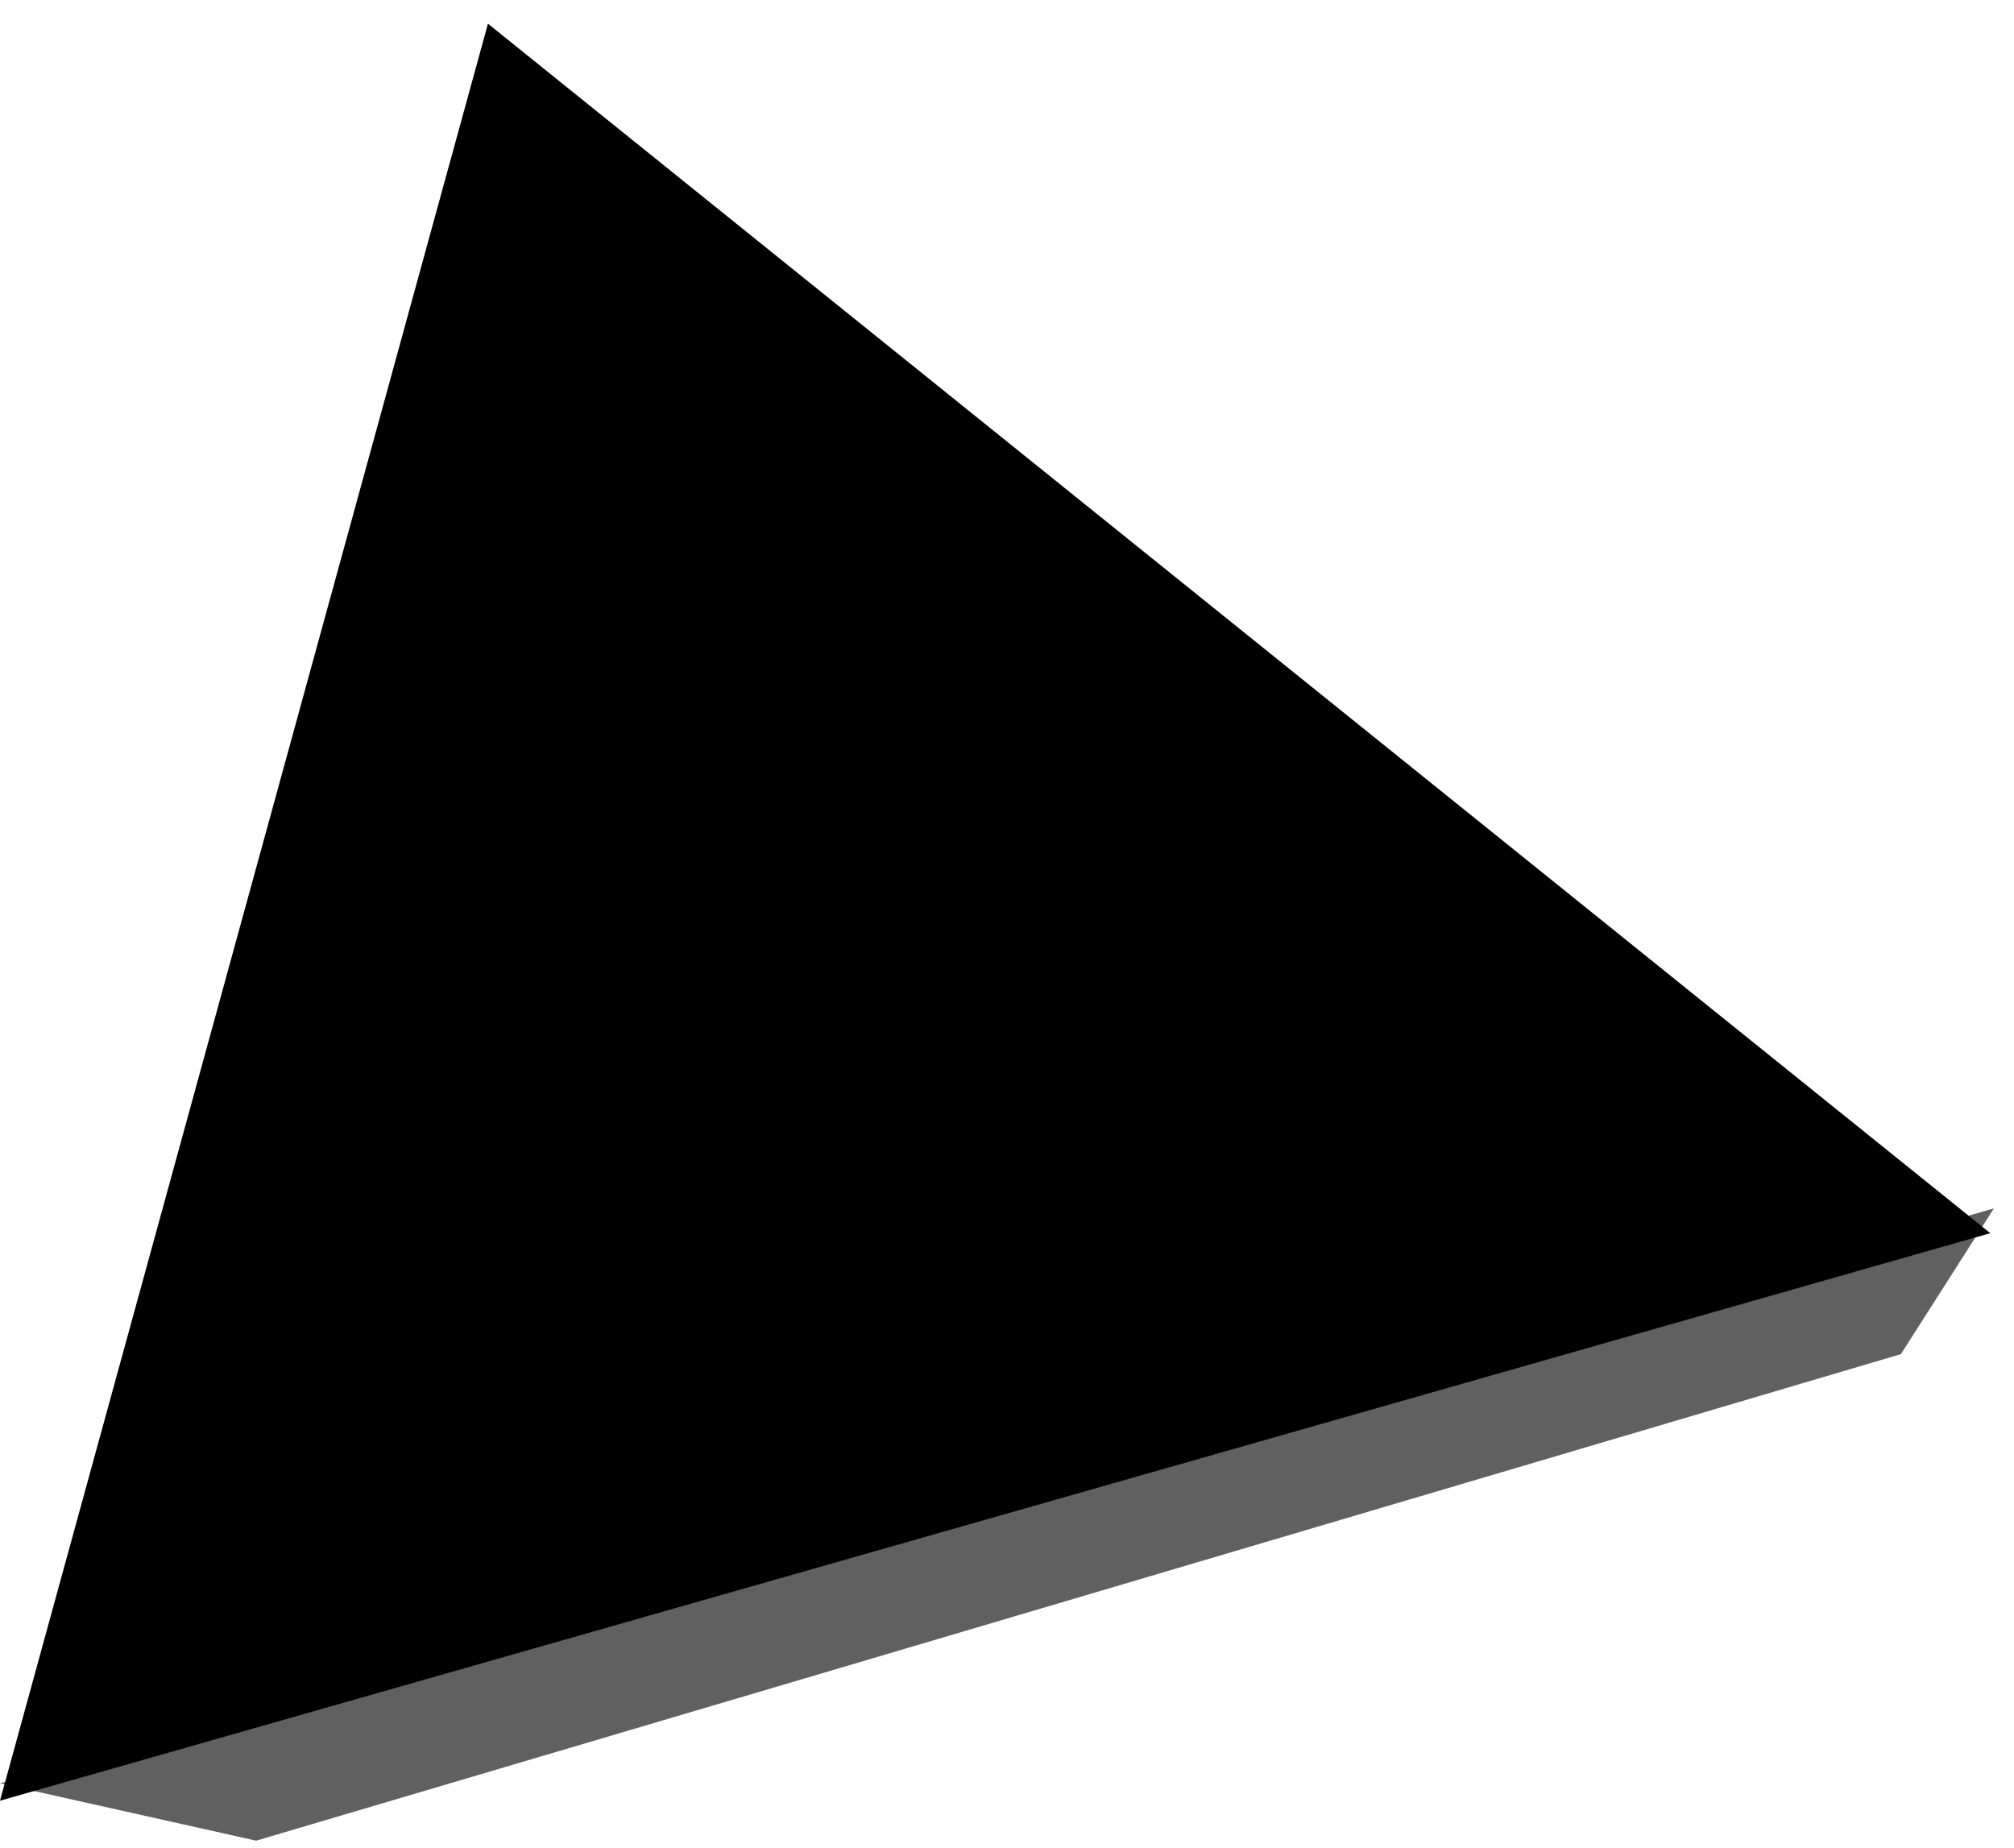 <?xml version="1.0" encoding="UTF-8"?>
<svg width="85px" height="78px" viewBox="0 0 85 78" version="1.1" xmlns="http://www.w3.org/2000/svg" xmlns:xlink="http://www.w3.org/1999/xlink">
    <title>next</title>
    <defs>
        <polygon id="path-1" points="84 51.047 20.594 0 0 75"></polygon>
        <filter x="-12.5%" y="-14.0%" width="125.0%" height="128.0%" filterUnits="objectBoundingBox" id="filter-2">
            <feMorphology radius="6" operator="erode" in="SourceAlpha" result="shadowSpreadInner1"></feMorphology>
            <feGaussianBlur stdDeviation="7" in="shadowSpreadInner1" result="shadowBlurInner1"></feGaussianBlur>
            <feOffset dx="0" dy="1" in="shadowBlurInner1" result="shadowOffsetInner1"></feOffset>
            <feComposite in="shadowOffsetInner1" in2="SourceAlpha" operator="arithmetic" k2="-1" k3="1" result="shadowInnerInner1"></feComposite>
            <feColorMatrix values="0 0 0 0 0   0 0 0 0 0   0 0 0 0 0  0 0 0 0.226 0" type="matrix" in="shadowInnerInner1"></feColorMatrix>
        </filter>
    </defs>
    <g id="next" stroke="none" stroke-width="1" fill="none" fill-rule="evenodd">
        <polygon id="Path" fill="#606060" points="84.152 51 80.226 57.152 10.81 77.687 0 75.27"></polygon>
        <g id="Path-2" fill="black" fill-opacity="1">
            <use filter="url(#filter-2)" xlink:href="#path-1"></use>
        </g>
    </g>
</svg>